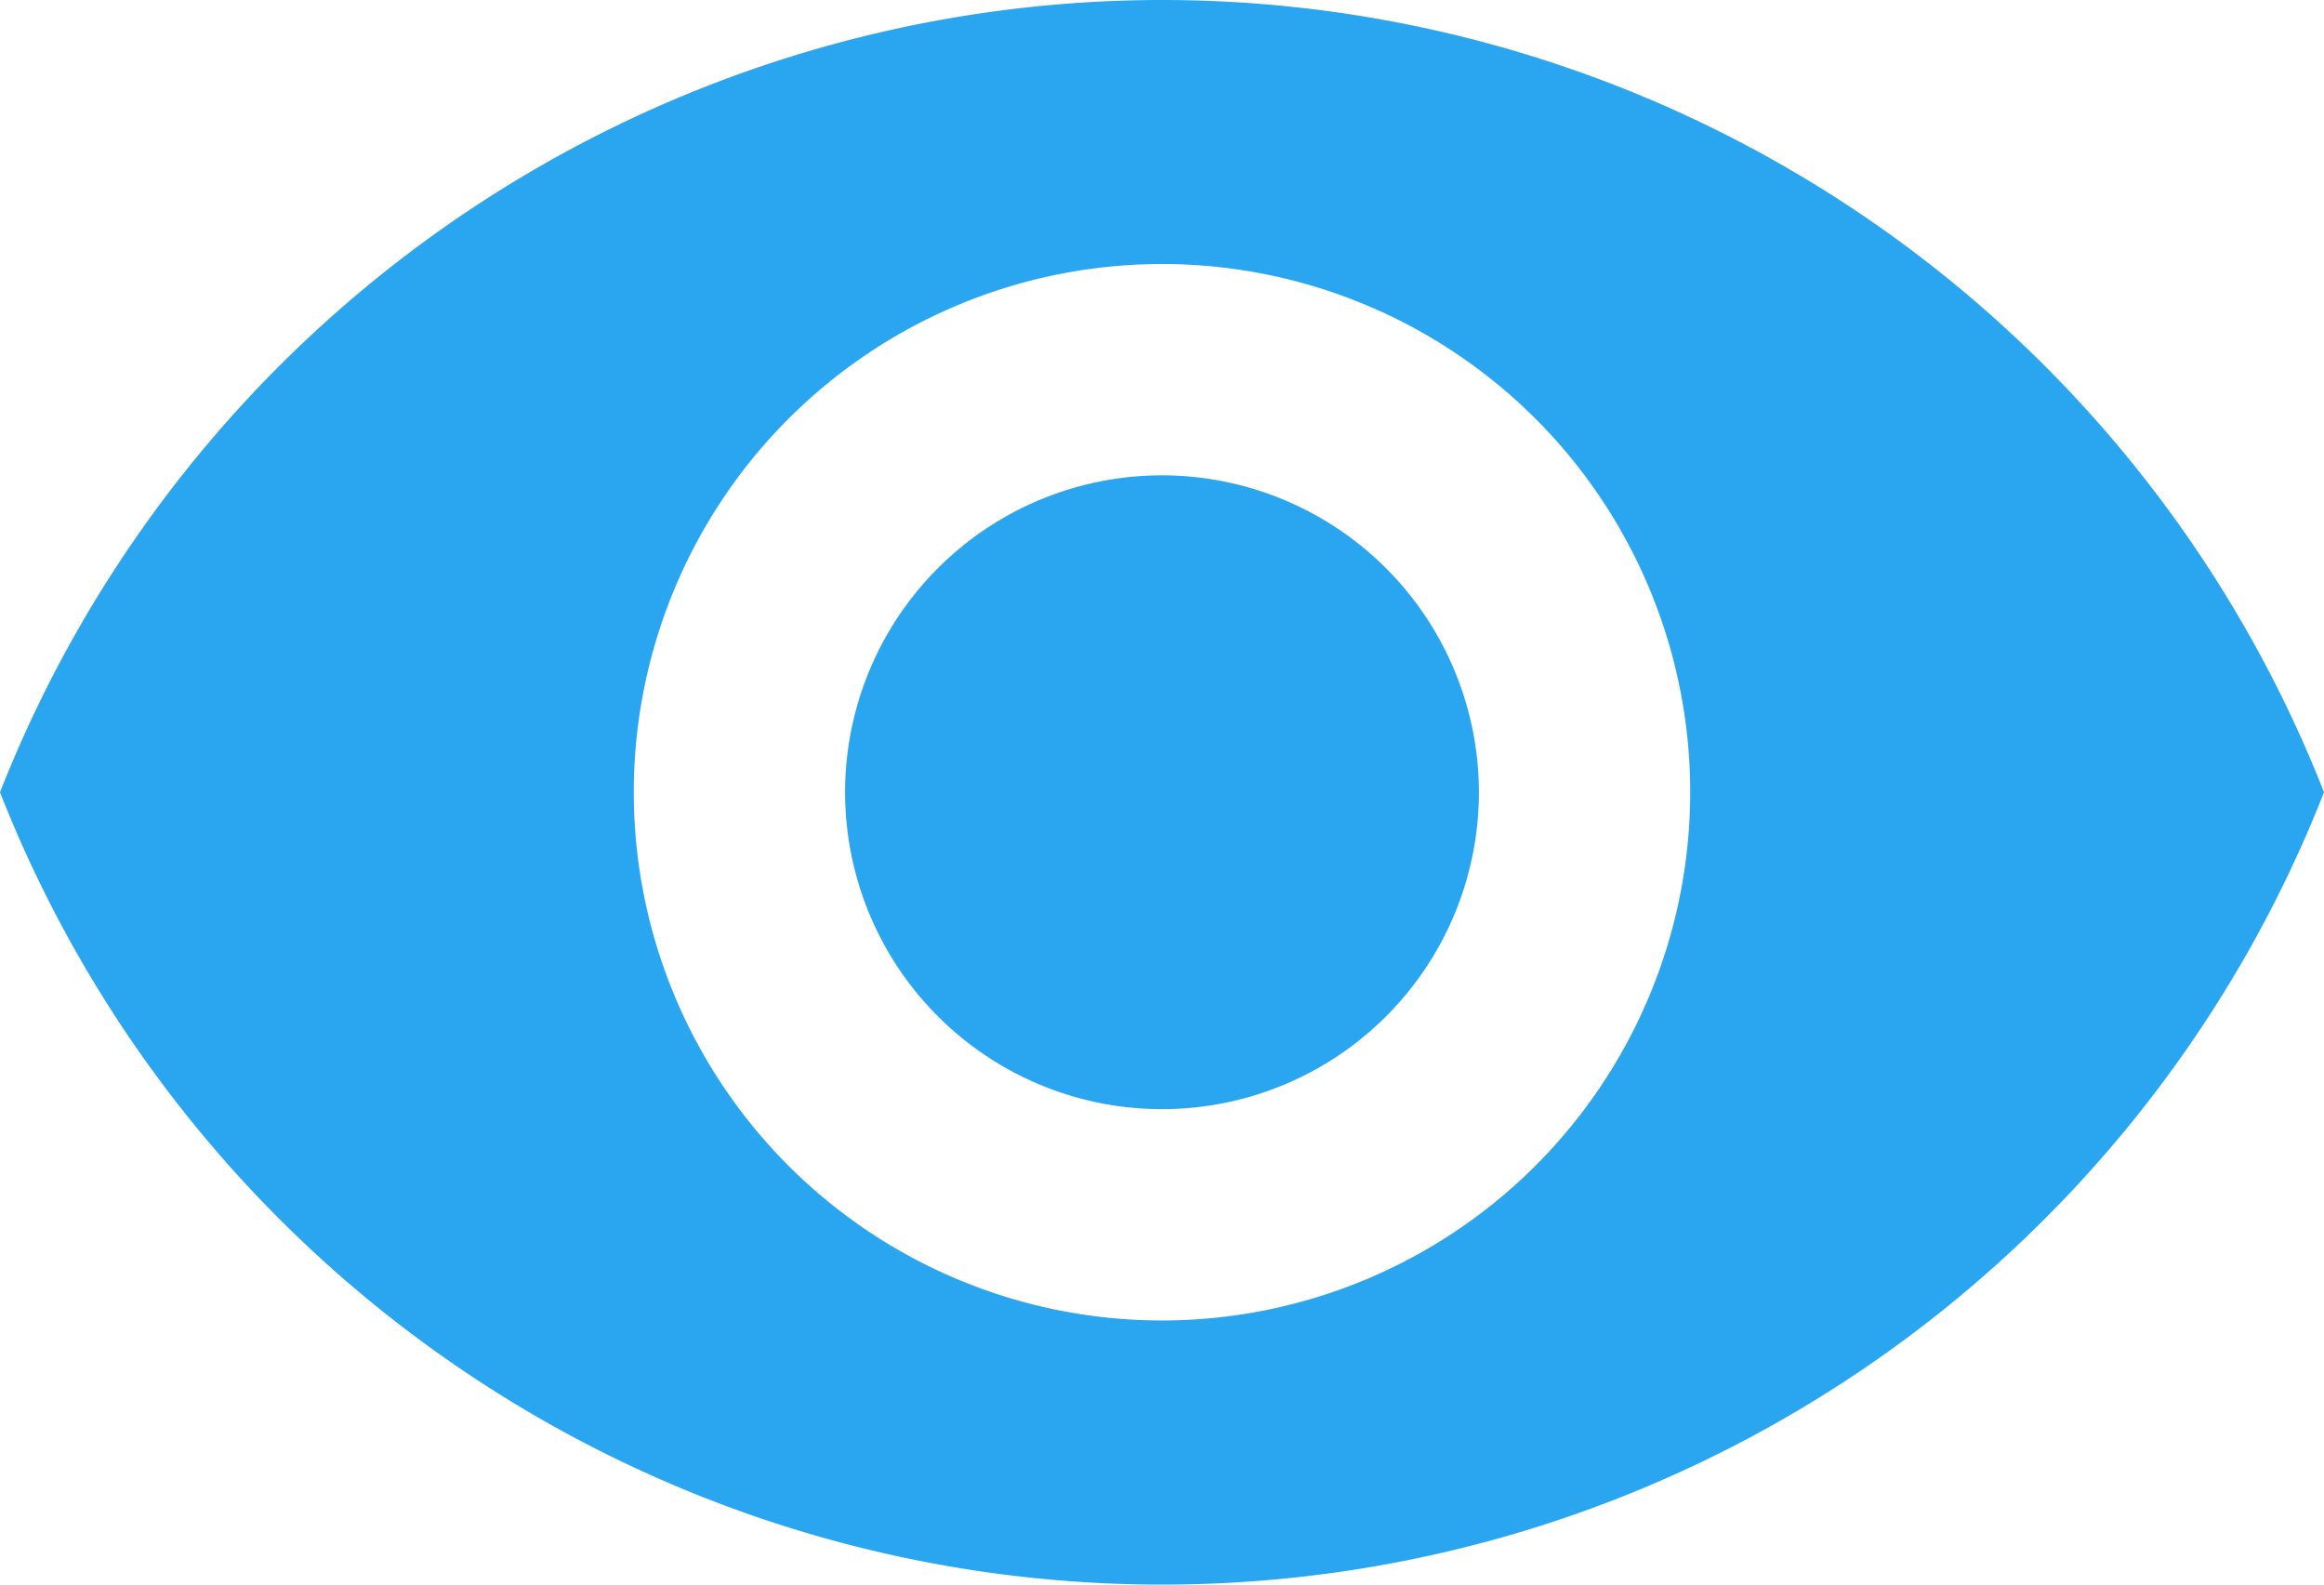 <svg xmlns="http://www.w3.org/2000/svg" width="28" height="19.091" viewBox="0 0 28 19.091">
  <g id="visibility_1_" data-name="visibility (1)" transform="translate(0 -74.667)">
    <g id="Group_9283" data-name="Group 9283" transform="translate(0 74.667)">
      <g id="Group_9282" data-name="Group 9282" transform="translate(0 0)">
        <path id="Path_14469" data-name="Path 14469" d="M174.485,170.667a3.818,3.818,0,1,0,3.818,3.818A3.821,3.821,0,0,0,174.485,170.667Z" transform="translate(-160.485 -164.94)" fill="#2aa6f0"/>
        <path id="Path_14470" data-name="Path 14470" d="M14,74.667A15.052,15.052,0,0,0,0,84.212a15.039,15.039,0,0,0,28,0A15.046,15.046,0,0,0,14,74.667Zm0,15.909a6.364,6.364,0,1,1,6.364-6.364A6.366,6.366,0,0,1,14,90.576Z" transform="translate(0 -74.667)" fill="#2aa6f0"/>
      </g>
    </g>
  </g>
</svg>

